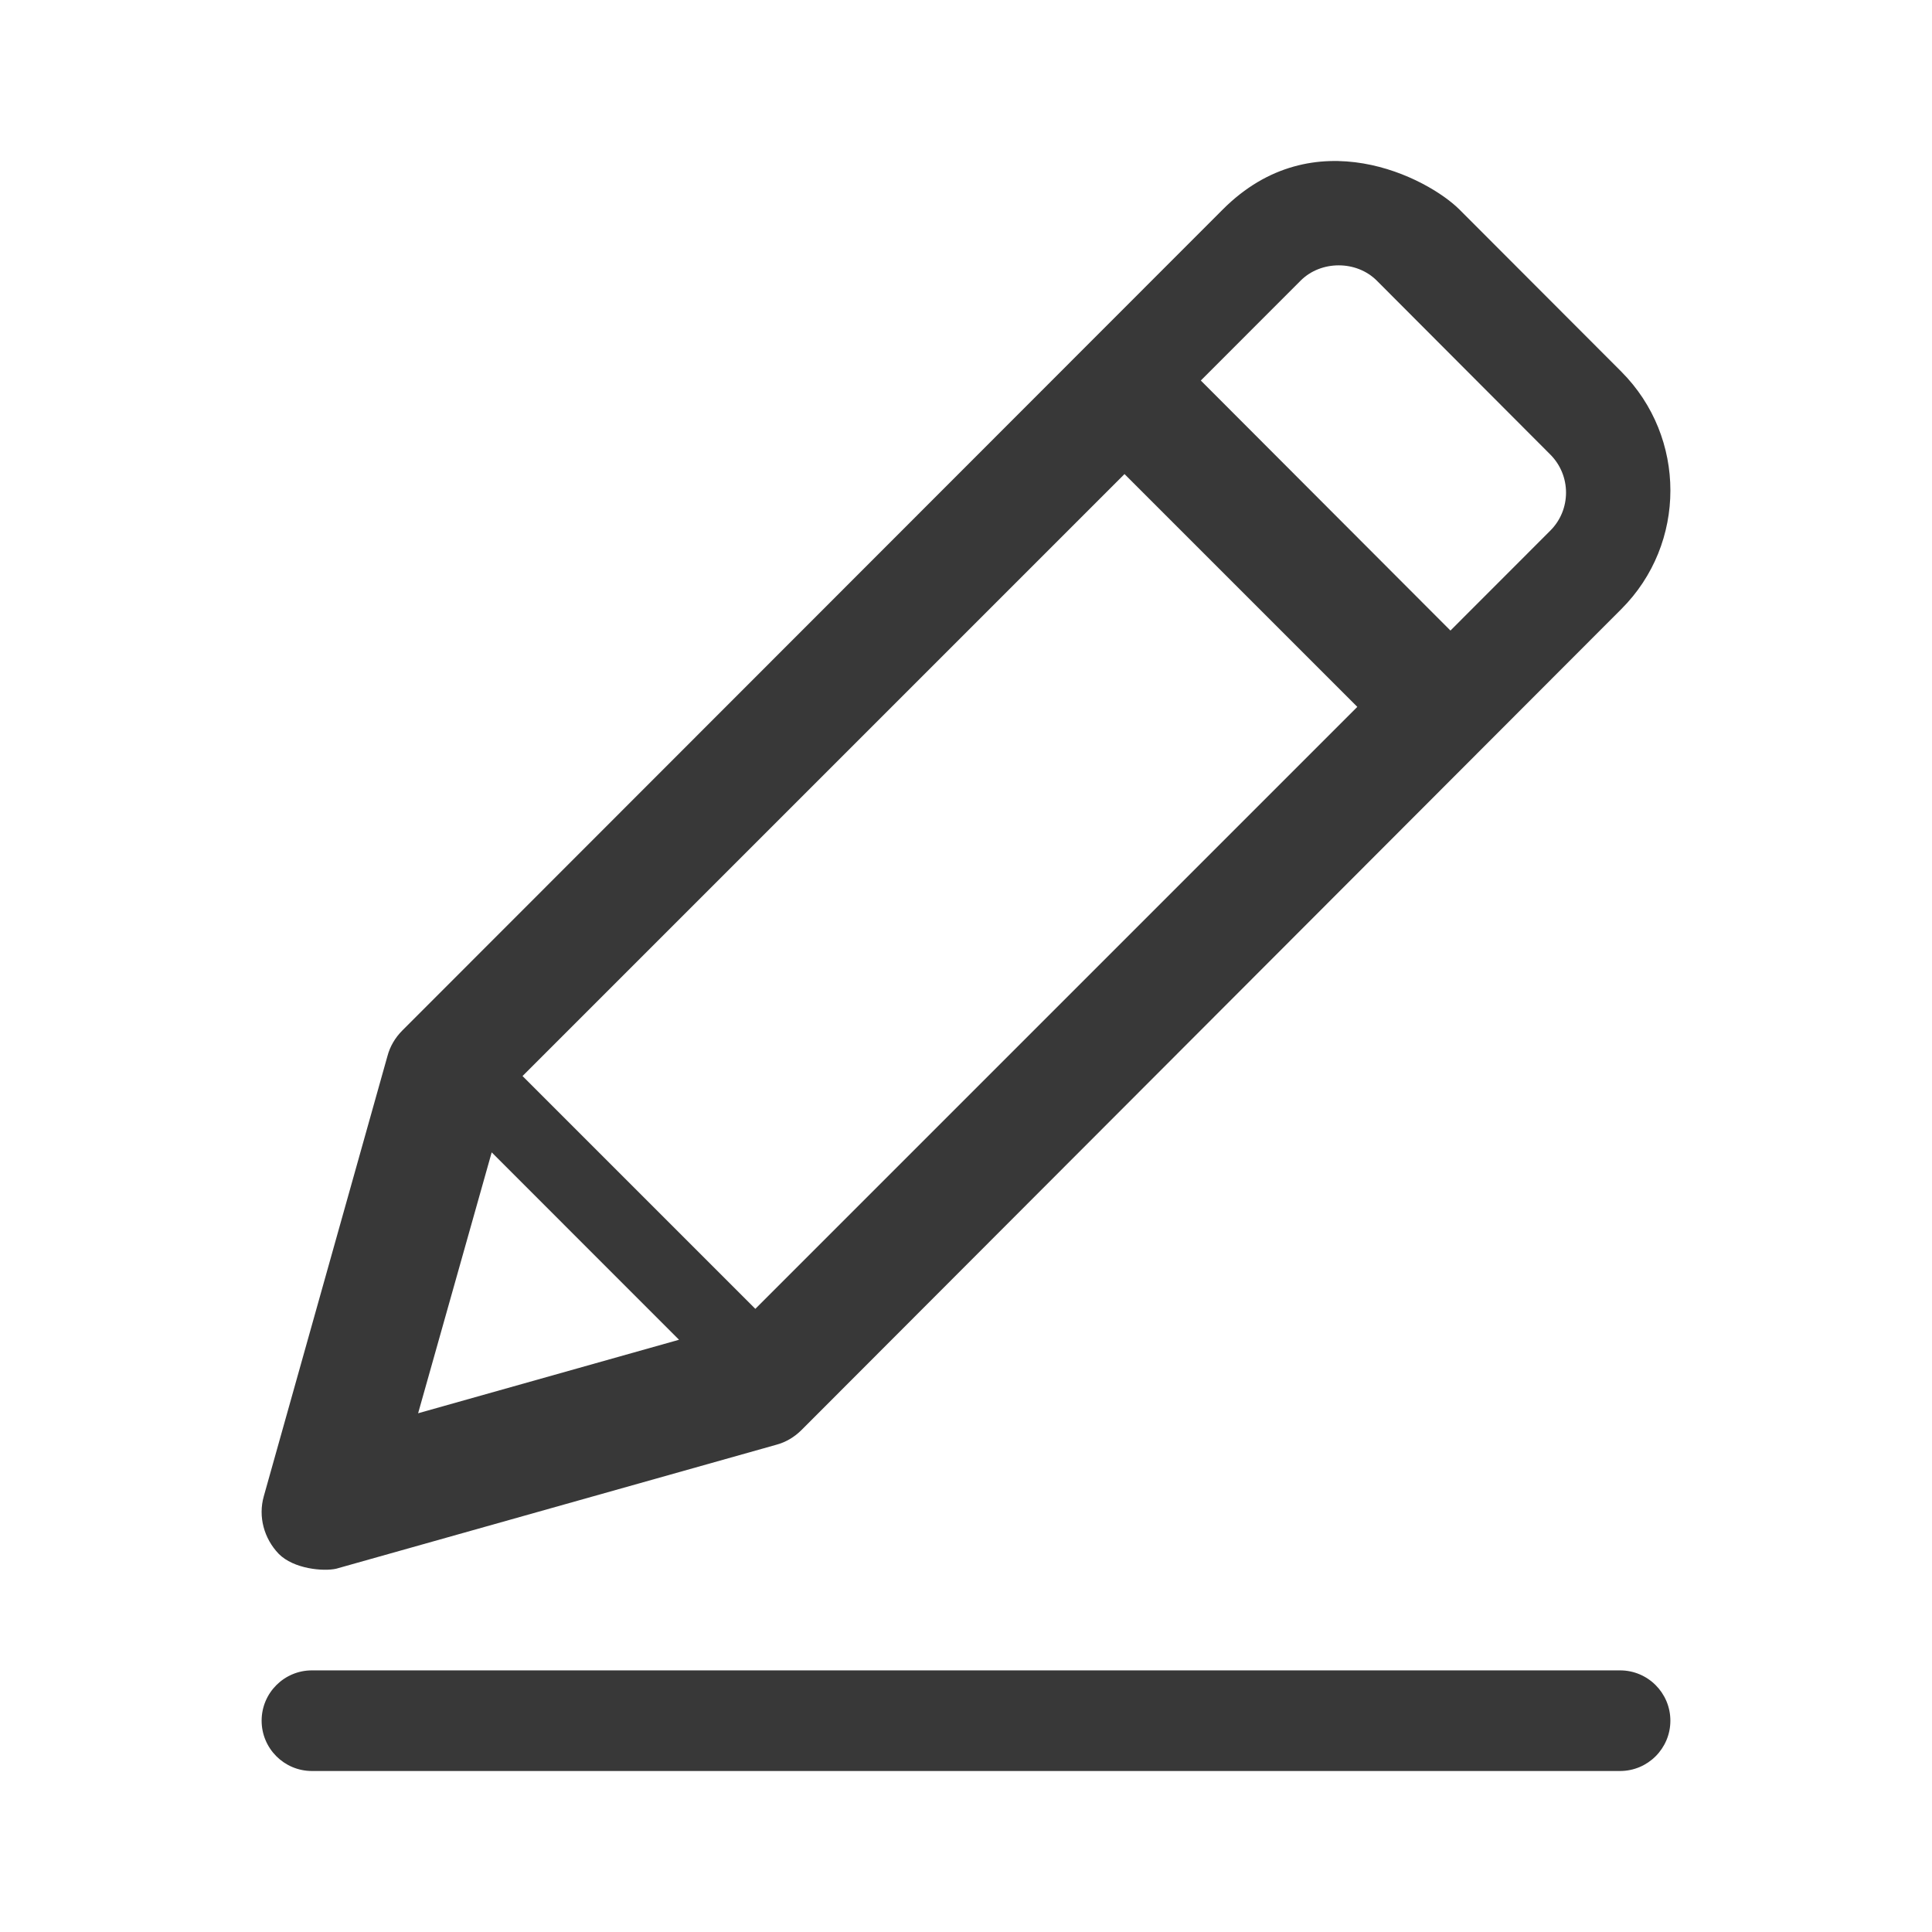 <svg width="24" height="24" viewBox="0 0 24 24" fill="none" xmlns="http://www.w3.org/2000/svg">
<path fill-rule="evenodd" clip-rule="evenodd" d="M19.258 6.592L18.018 7.833L14.917 4.727L16.157 3.486C16.41 3.233 16.85 3.233 17.103 3.486L19.258 5.646C19.519 5.907 19.519 6.332 19.258 6.592ZM9.383 16.259L6.491 13.367L13.969 5.889L16.861 8.781L9.383 16.259ZM6.108 14.315L8.435 16.643L5.194 17.556L6.108 14.315ZM20.142 4.618L18.131 2.604C17.738 2.211 16.32 1.468 15.188 2.604L4.998 12.801C4.909 12.89 4.845 12.998 4.813 13.119L3.277 18.587C3.205 18.841 3.28 19.112 3.462 19.302C3.648 19.491 4.02 19.523 4.177 19.487L9.641 17.948C9.763 17.916 9.87 17.851 9.959 17.762L20.142 7.565C20.953 6.754 20.953 5.433 20.142 4.618ZM3.875 20.75H20.125C20.47 20.75 20.75 21.03 20.75 21.375C20.75 21.72 20.47 22 20.125 22H3.875C3.53 22 3.25 21.72 3.25 21.375C3.25 21.03 3.53 20.75 3.875 20.75Z" fill="#383838"/>
</svg>
